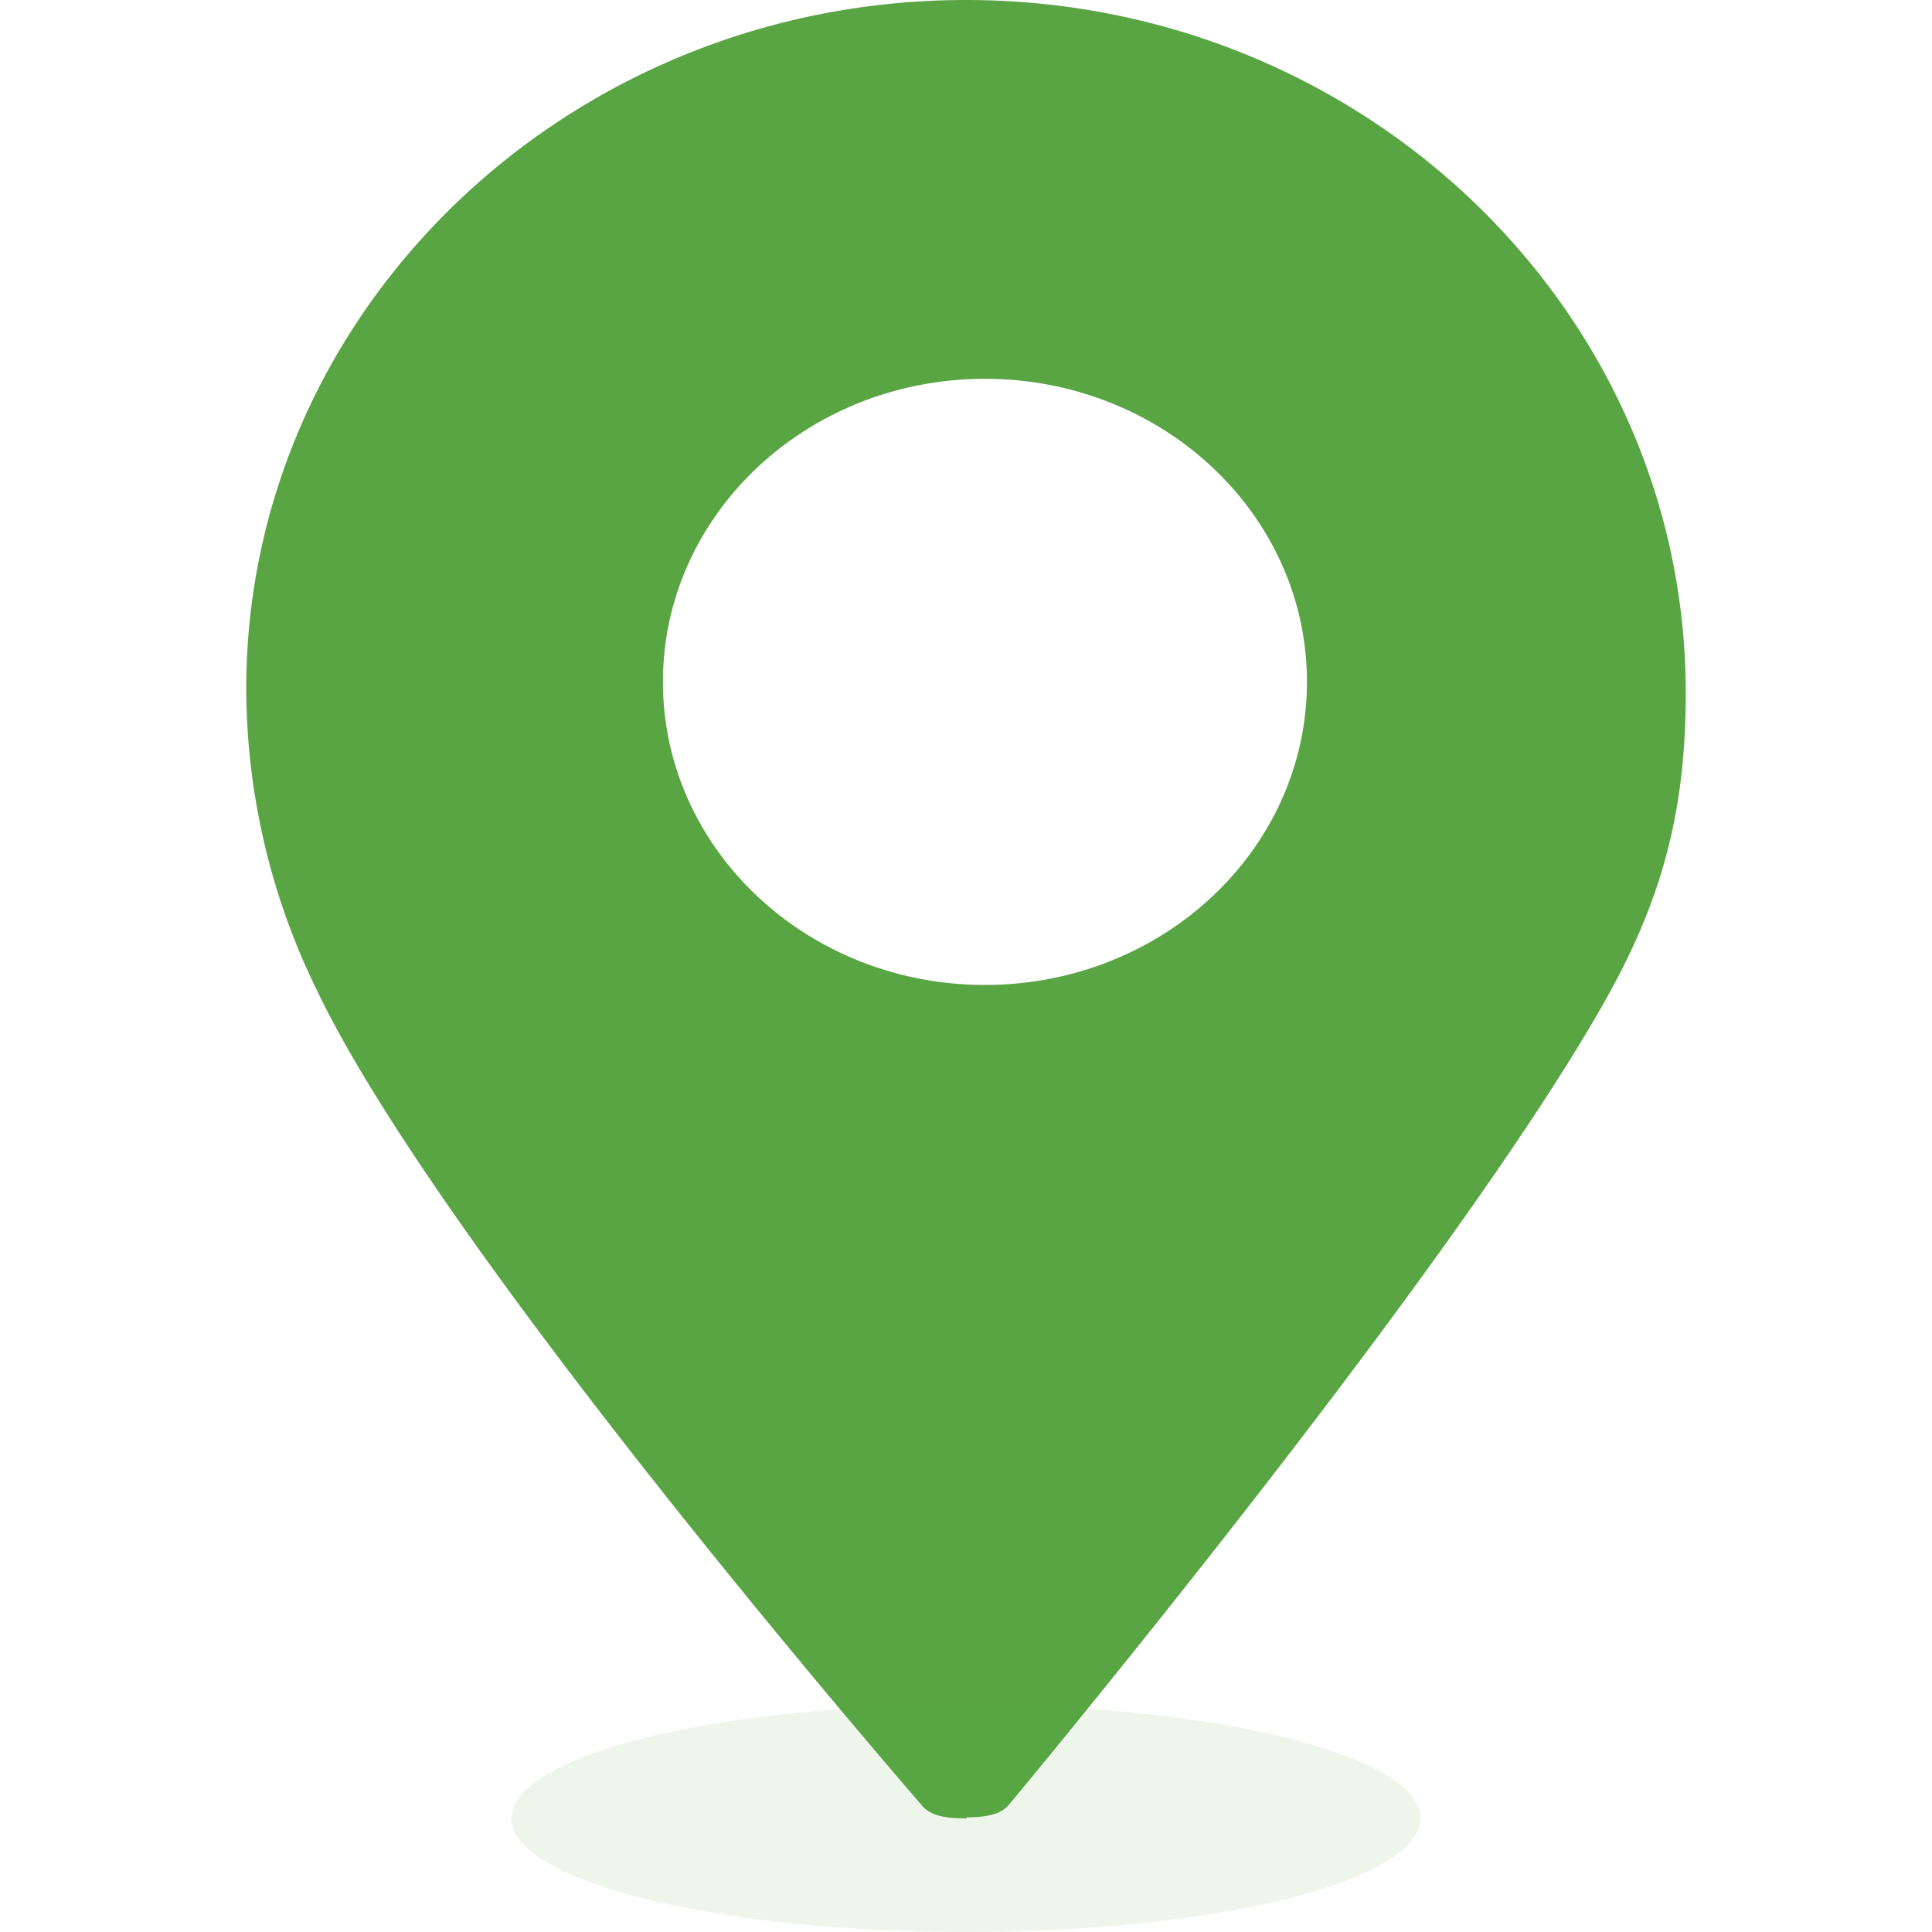 <?xml version="1.0" standalone="no"?><!DOCTYPE svg PUBLIC "-//W3C//DTD SVG 1.1//EN" "http://www.w3.org/Graphics/SVG/1.1/DTD/svg11.dtd"><svg t="1711041980496" class="icon" viewBox="0 0 1024 1024" version="1.1" xmlns="http://www.w3.org/2000/svg" p-id="14673" xmlns:xlink="http://www.w3.org/1999/xlink" width="200" height="200"><path d="M522.039 200.784c-94.248 0-170.667 71.921-170.667 160.627s76.419 160.627 170.667 160.627 170.667-71.921 170.667-160.627-76.419-160.627-170.667-160.627zM512 963.765c-11.927 0-18.171-1.646-22.709-6.064-2.269-2.751-254.896-292.984-321.877-433.955A364.986 364.986 0 0 1 130.51 365.126C130.51 164.121 301.377 0 512 0s381.49 164.663 381.49 367.335c0 61.119-11.927 107.379-40.88 159.704-80.033 144.284-315.633 426.807-317.902 429.558-2.831 3.313-7.951 6.626-22.147 6.626L512 963.765z" fill="#59A544" p-id="14674"></path><path d="M271.059 963.765a240.941 60.235 0 1 0 481.882 0 240.941 60.235 0 1 0-481.882 0Z" fill="#59A544" fill-opacity=".098" p-id="14675"></path></svg>